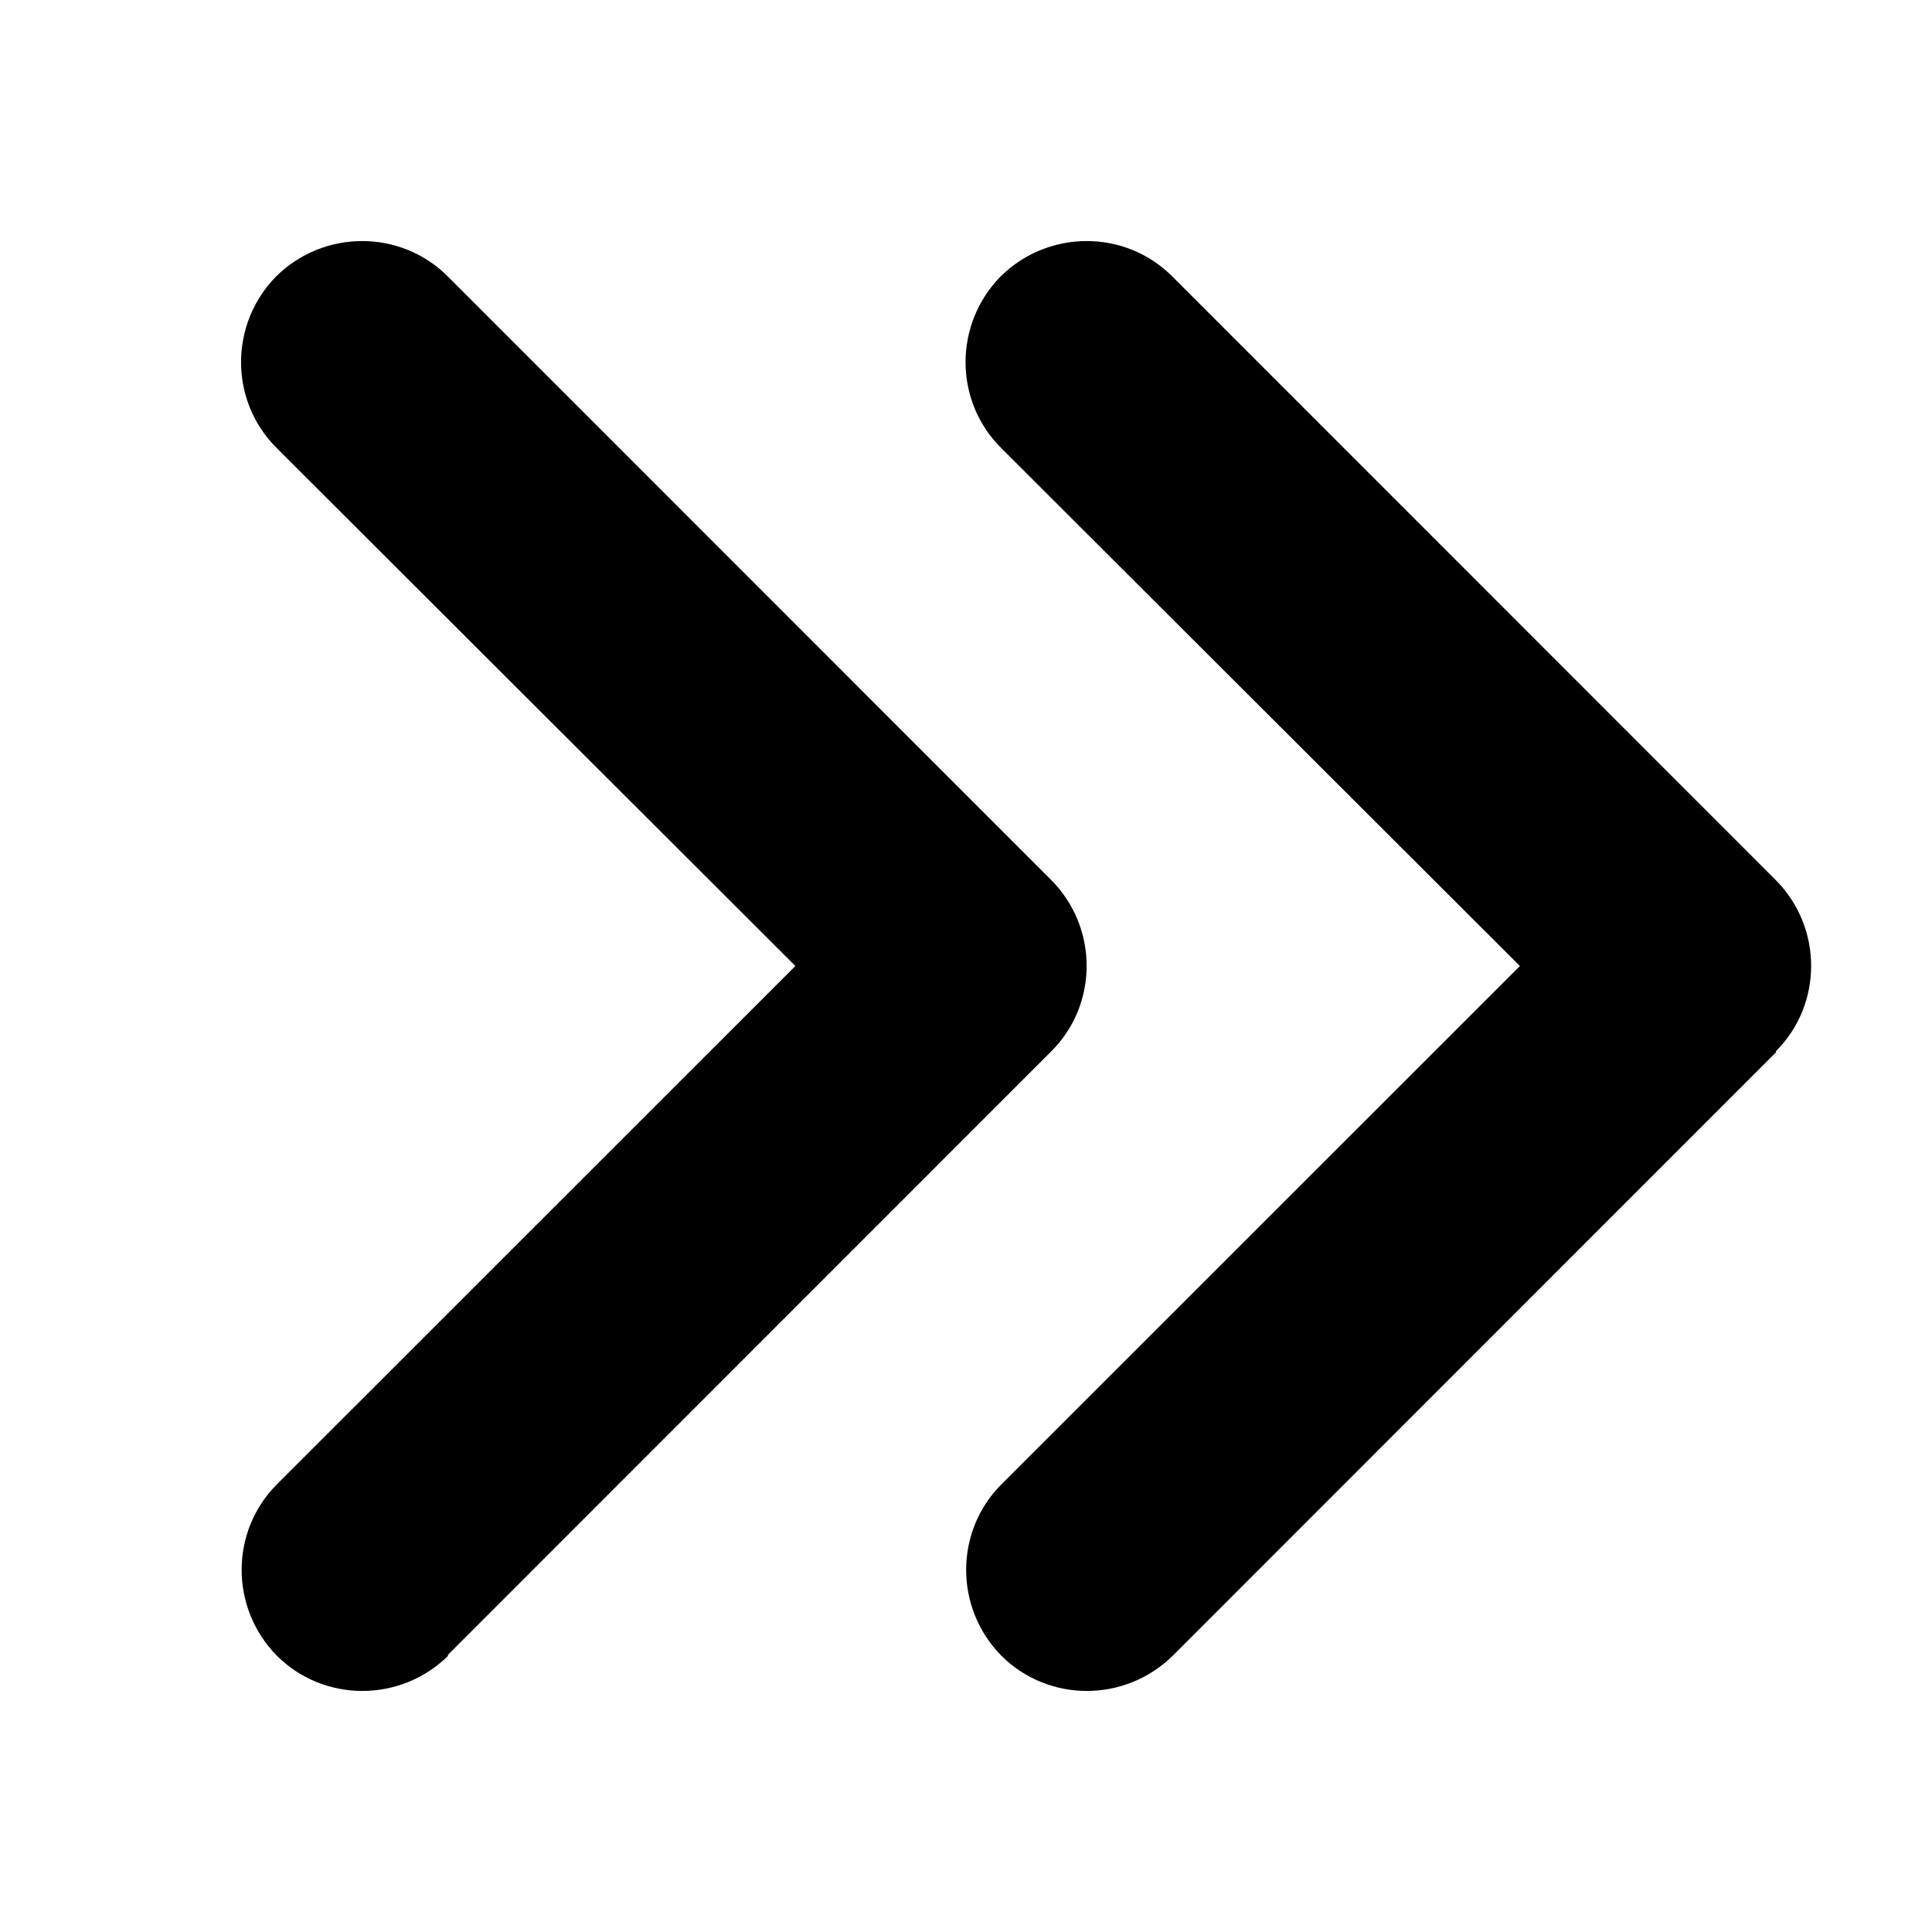 <?xml version="1.0" encoding="UTF-8"?>
<svg xmlns="http://www.w3.org/2000/svg" xmlns:xlink="http://www.w3.org/1999/xlink" width="13px" height="13px" viewBox="0 0 13 13" version="1.1">
<g id="surface1">
<path style=" stroke:none;fill-rule:nonzero;fill:rgb(0%,0%,0%);fill-opacity:1;" d="M 11.949 7.074 C 12.266 6.758 12.266 6.242 11.949 5.922 L 7.887 1.859 C 7.57 1.543 7.055 1.543 6.734 1.859 C 6.418 2.18 6.418 2.695 6.734 3.012 L 10.227 6.5 L 6.738 9.988 C 6.422 10.305 6.422 10.82 6.738 11.141 C 7.055 11.457 7.57 11.457 7.891 11.141 L 11.953 7.078 Z M 3.012 11.137 L 7.074 7.074 C 7.391 6.758 7.391 6.242 7.074 5.922 L 3.012 1.859 C 2.695 1.543 2.18 1.543 1.859 1.859 C 1.543 2.18 1.543 2.695 1.859 3.012 L 5.352 6.5 L 1.863 9.988 C 1.547 10.305 1.547 10.82 1.863 11.141 C 2.18 11.457 2.695 11.457 3.016 11.141 Z M 3.012 11.137 "/>
</g>
</svg>
